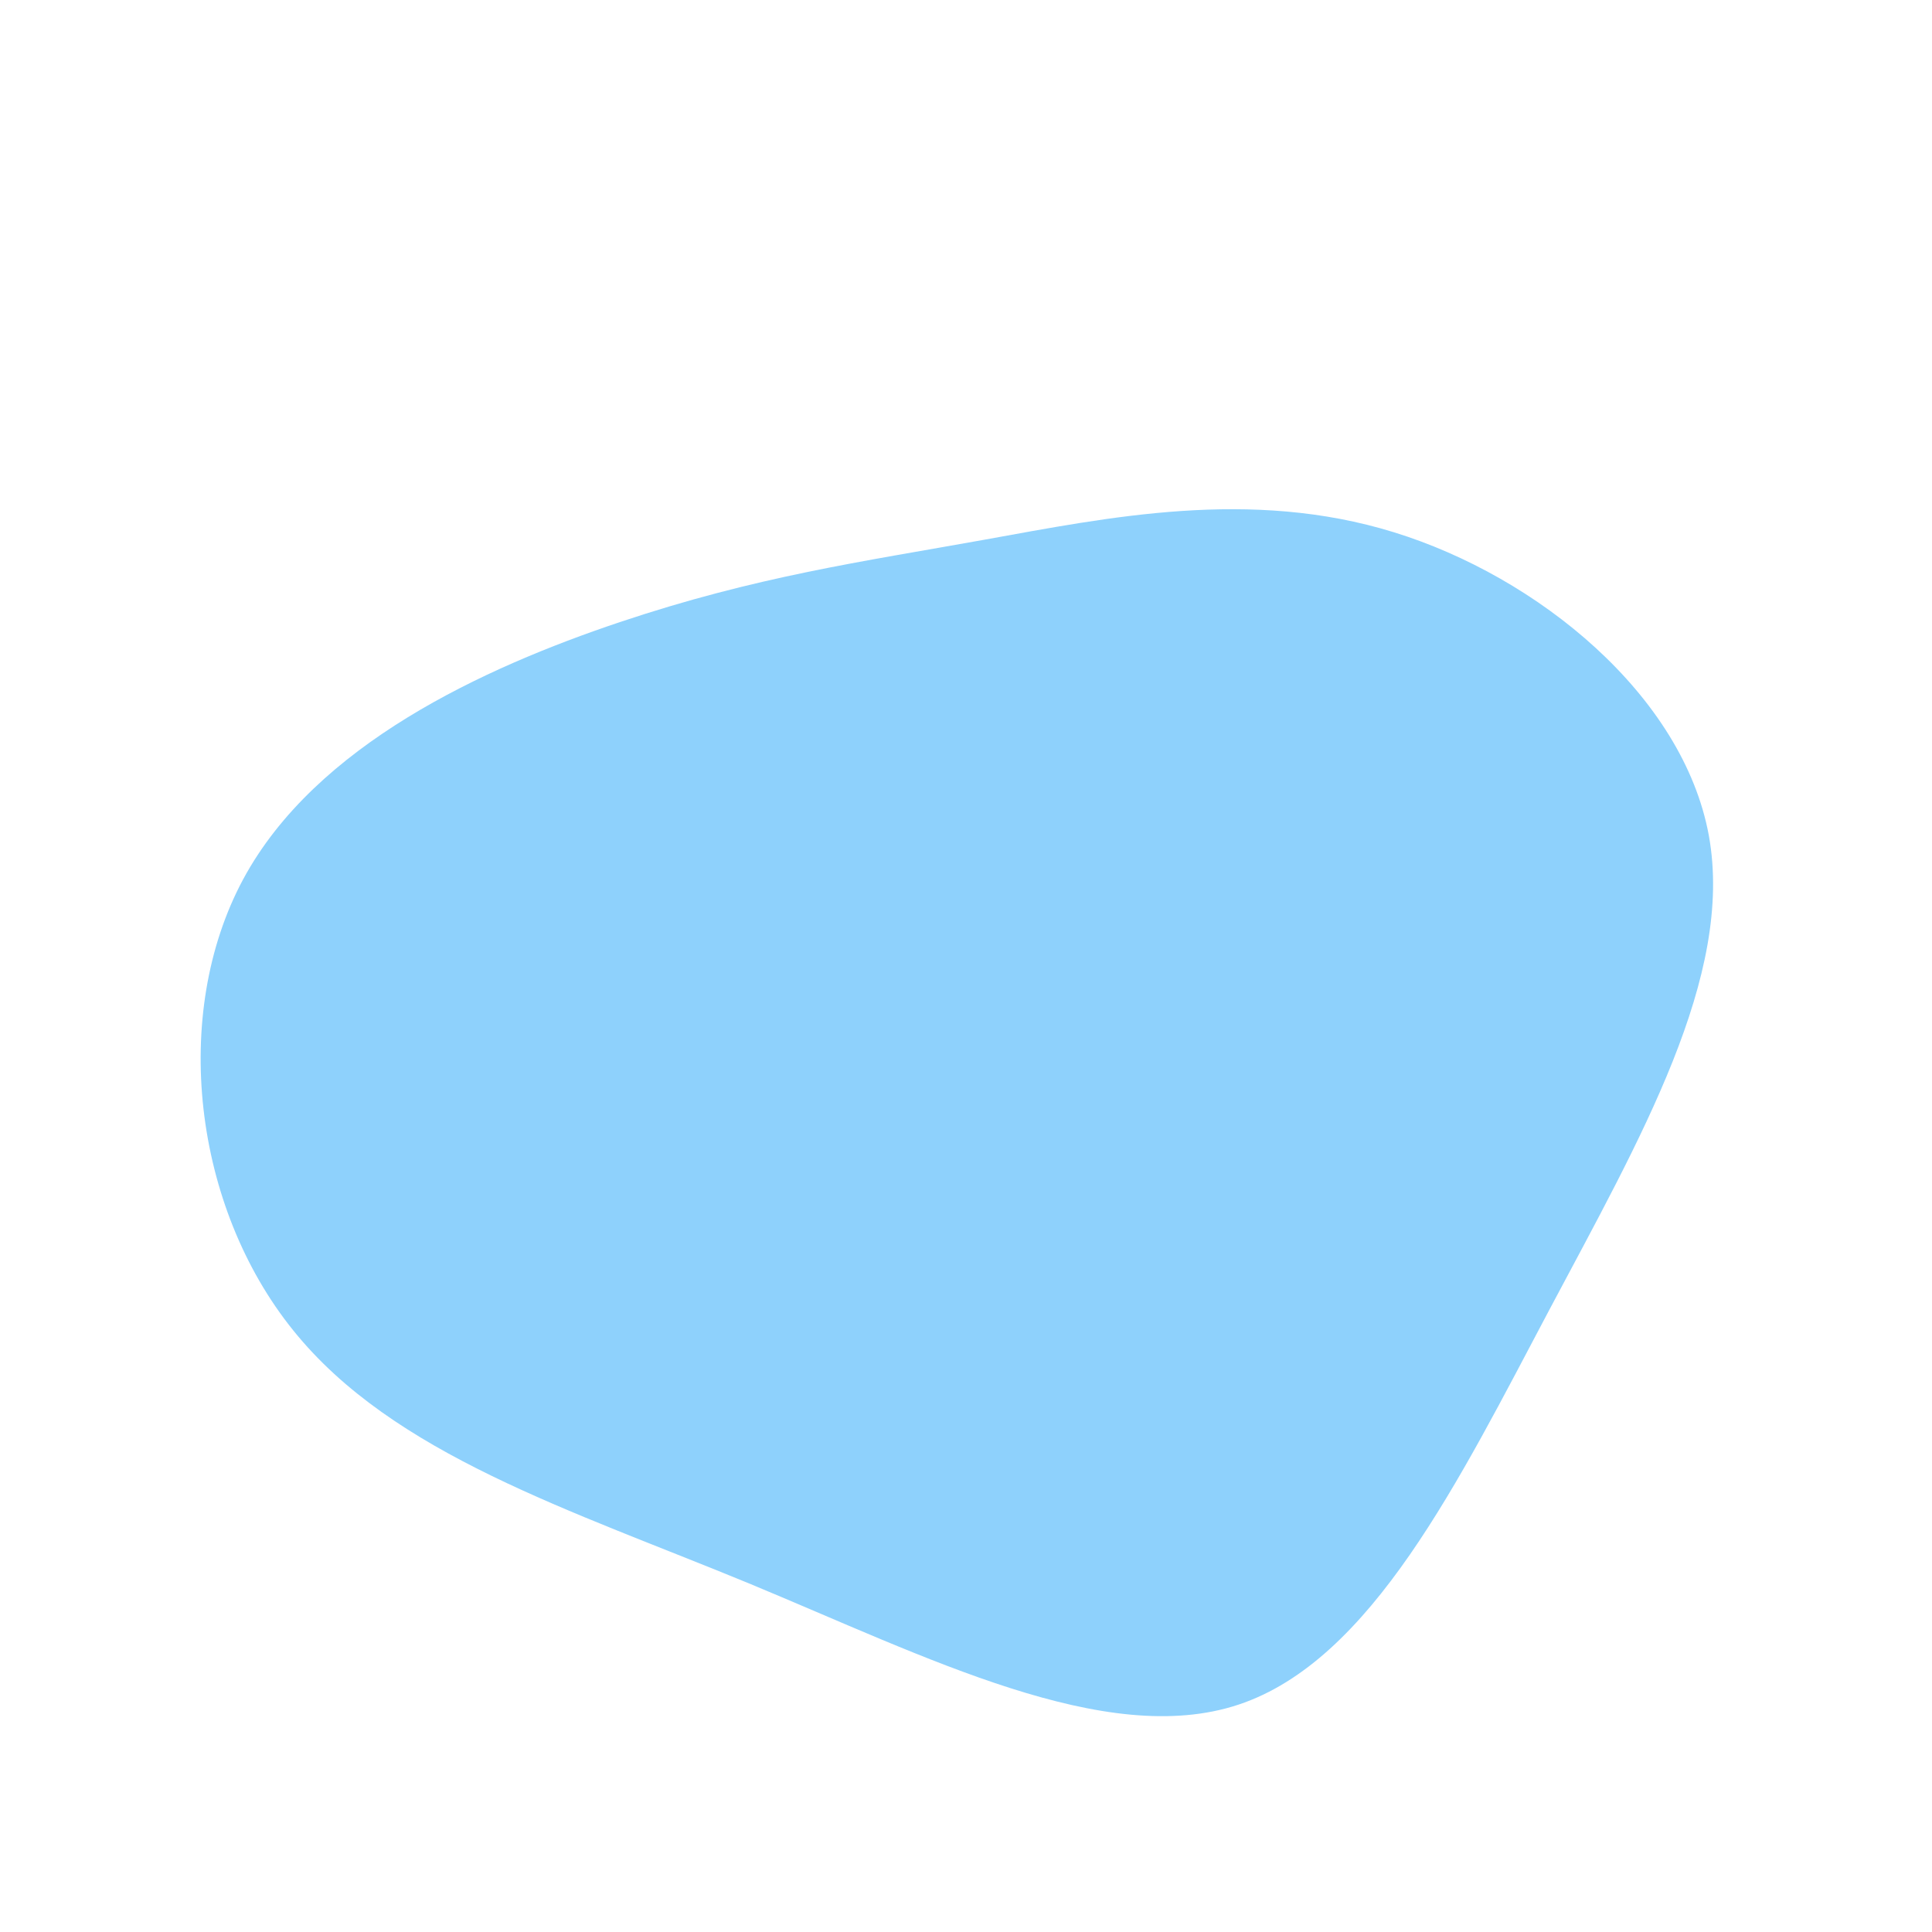 <svg width="600" height="600" viewBox="0 0 600 600" xmlns="http://www.w3.org/2000/svg"><path d="M432.9 165.3c44.7 13.8 89.8 50.6 97.8 94.2 7.9 43.7-21.3 94.1-49.5 147.2-28.2 53.2-55.3 109-96.6 122.7-41.3 13.7-96.8-14.8-152.1-37.7-55.3-22.8-110.4-40-141.4-78.5-31.1-38.5-38.1-98.2-15.6-140.1 22.5-41.8 74.7-65.7 117-79.9 42.4-14.2 74.9-18.7 113.3-25.6 38.3-6.9 82.5-16.1 127.1-2.3z" fill="#8ed1fc"/></svg>
